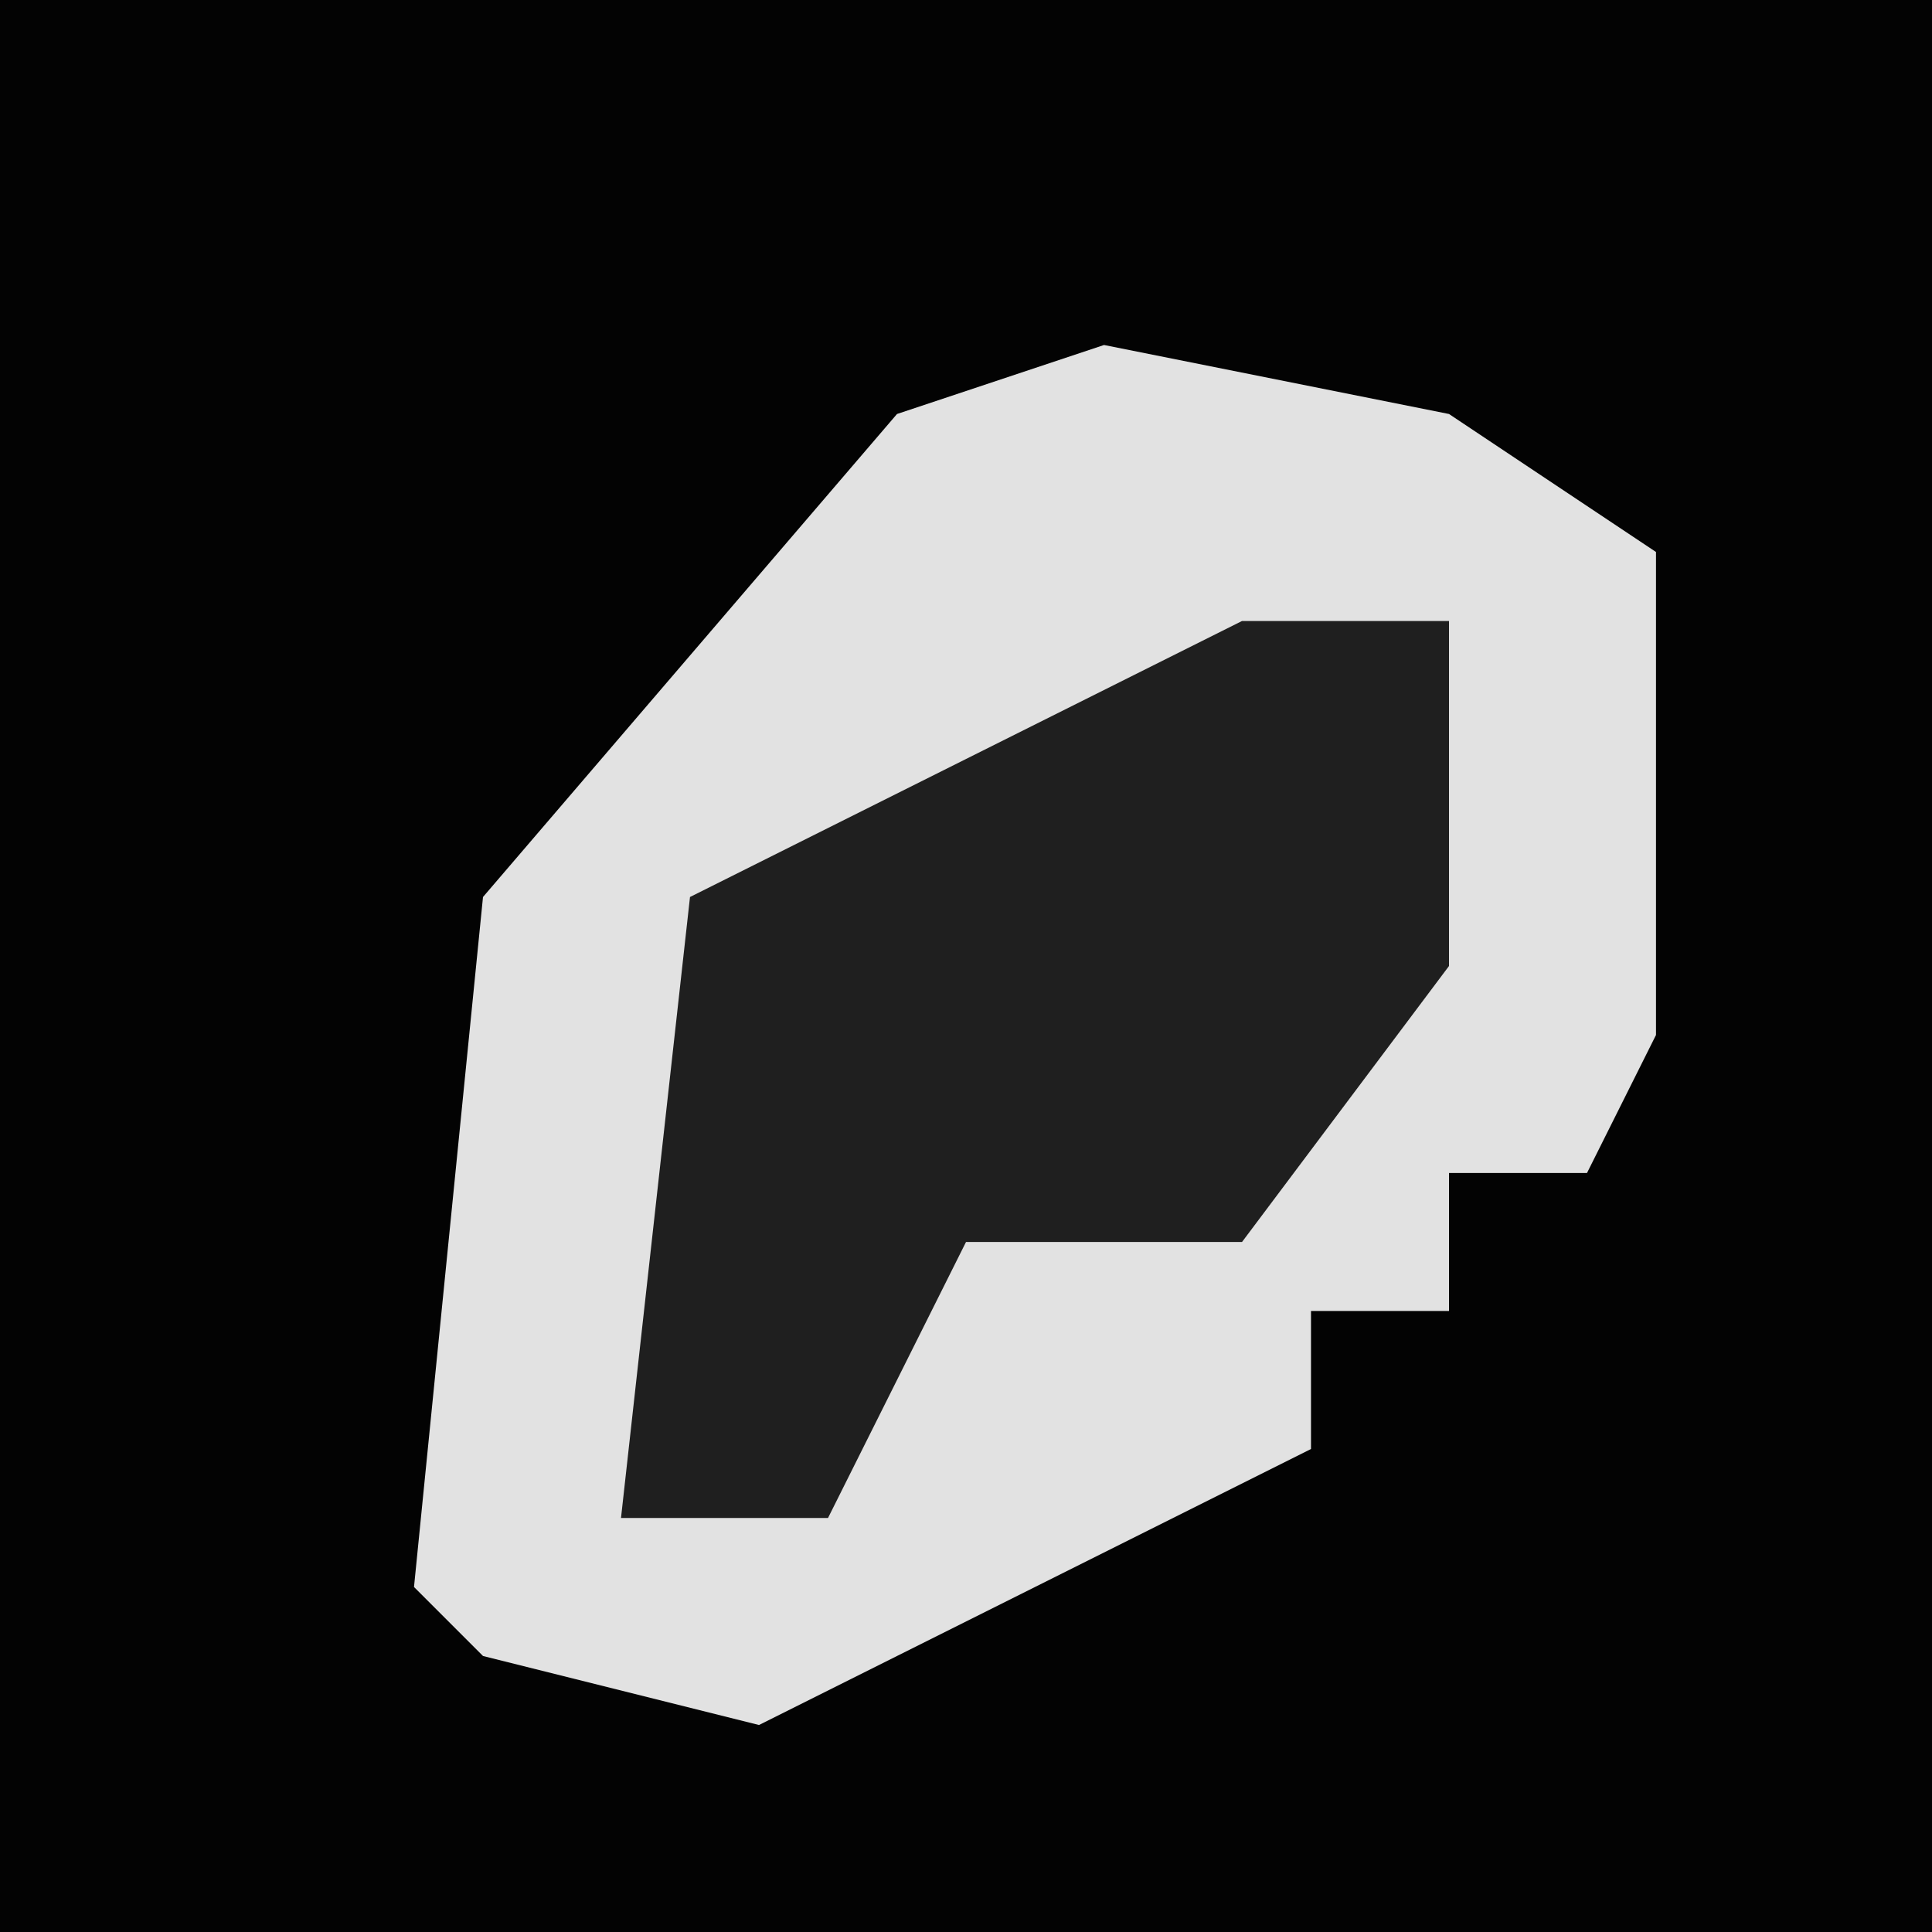 <?xml version="1.0" encoding="UTF-8"?>
<svg version="1.1" xmlns="http://www.w3.org/2000/svg" width="28" height="28">
<path d="M0,0 L28,0 L28,28 L0,28 Z " fill="#030303" transform="translate(0,0)"/>
<path d="M0,0 L5,1 L8,3 L8,10 L7,12 L5,12 L5,14 L3,14 L3,16 L-5,20 L-9,19 L-10,18 L-9,8 L-3,1 Z " fill="#E2E2E2" transform="translate(16,5)"/>
<path d="M0,0 L3,0 L3,5 L0,9 L-4,9 L-6,13 L-9,13 L-8,4 L-4,2 Z " fill="#1F1F1F" transform="translate(18,9)"/>
</svg>
